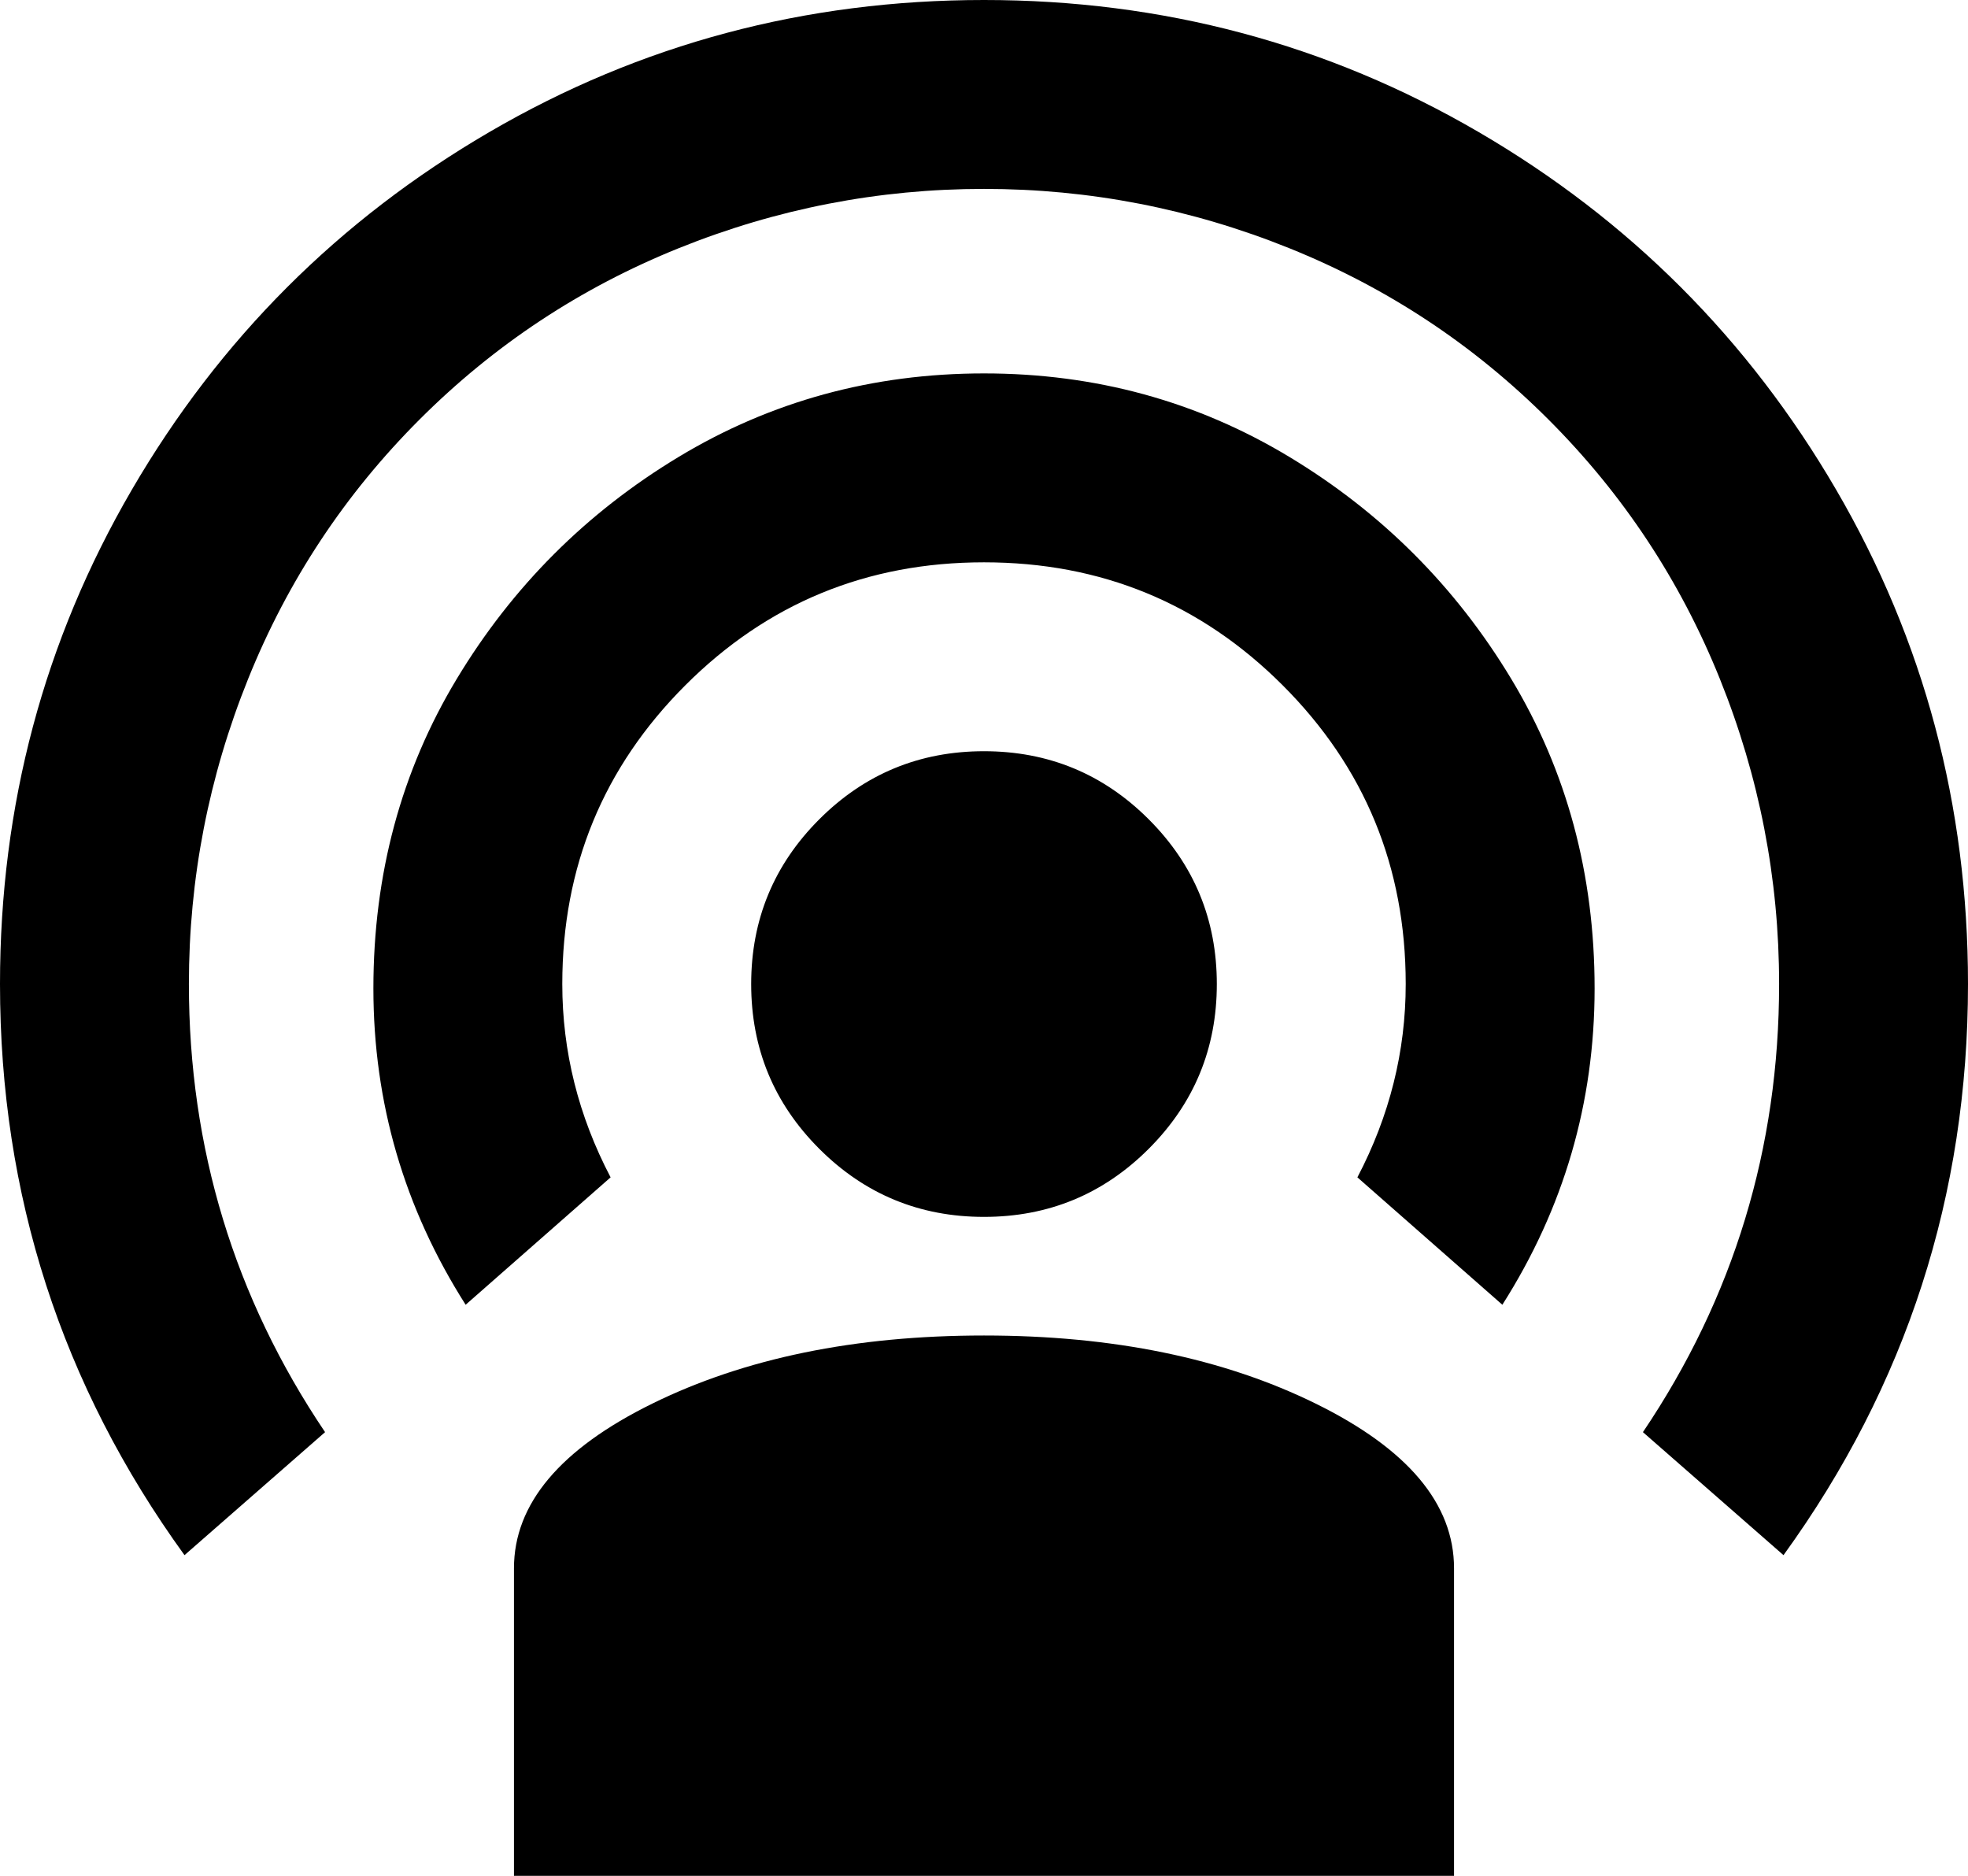<svg xmlns="http://www.w3.org/2000/svg" viewBox="32 -11 448 427">
      <g transform="scale(1 -1) translate(0 -405)">
        <path d="M363 59V-11H149V59Q149 81 180.5 96.5Q212 112 256.0 112.0Q300 112 331.5 96.5Q363 81 363 59ZM256 331Q294 331 325.5 312.0Q357 293 376.0 261.5Q395 230 395.0 191.0Q395 152 374 119L341 148Q352 169 352 192Q352 232 324.0 260.0Q296 288 256.0 288.0Q216 288 188.0 260.0Q160 232 160 192Q160 169 171 148L138 119Q117 152 117.0 191.0Q117 230 136.0 261.5Q155 293 186.5 312.0Q218 331 256 331ZM256 416Q317 416 368.5 386.0Q420 356 450.0 304.5Q480 253 480 192Q480 120 438 62L406 90Q437 136 437 192Q437 228 423.5 261.5Q410 295 384.5 320.5Q359 346 325.5 359.5Q292 373 256.0 373.0Q220 373 186.5 359.5Q153 346 127.5 320.5Q102 295 88.5 261.5Q75 228 75 192Q75 136 106 90L74 62Q32 120 32 192Q32 253 62.0 304.5Q92 356 143.5 386.0Q195 416 256 416ZM256 245Q278 245 293.5 229.5Q309 214 309.0 192.0Q309 170 293.5 154.5Q278 139 256.0 139.0Q234 139 218.5 154.5Q203 170 203.0 192.0Q203 214 218.5 229.5Q234 245 256 245Z" />
      </g>
    </svg>